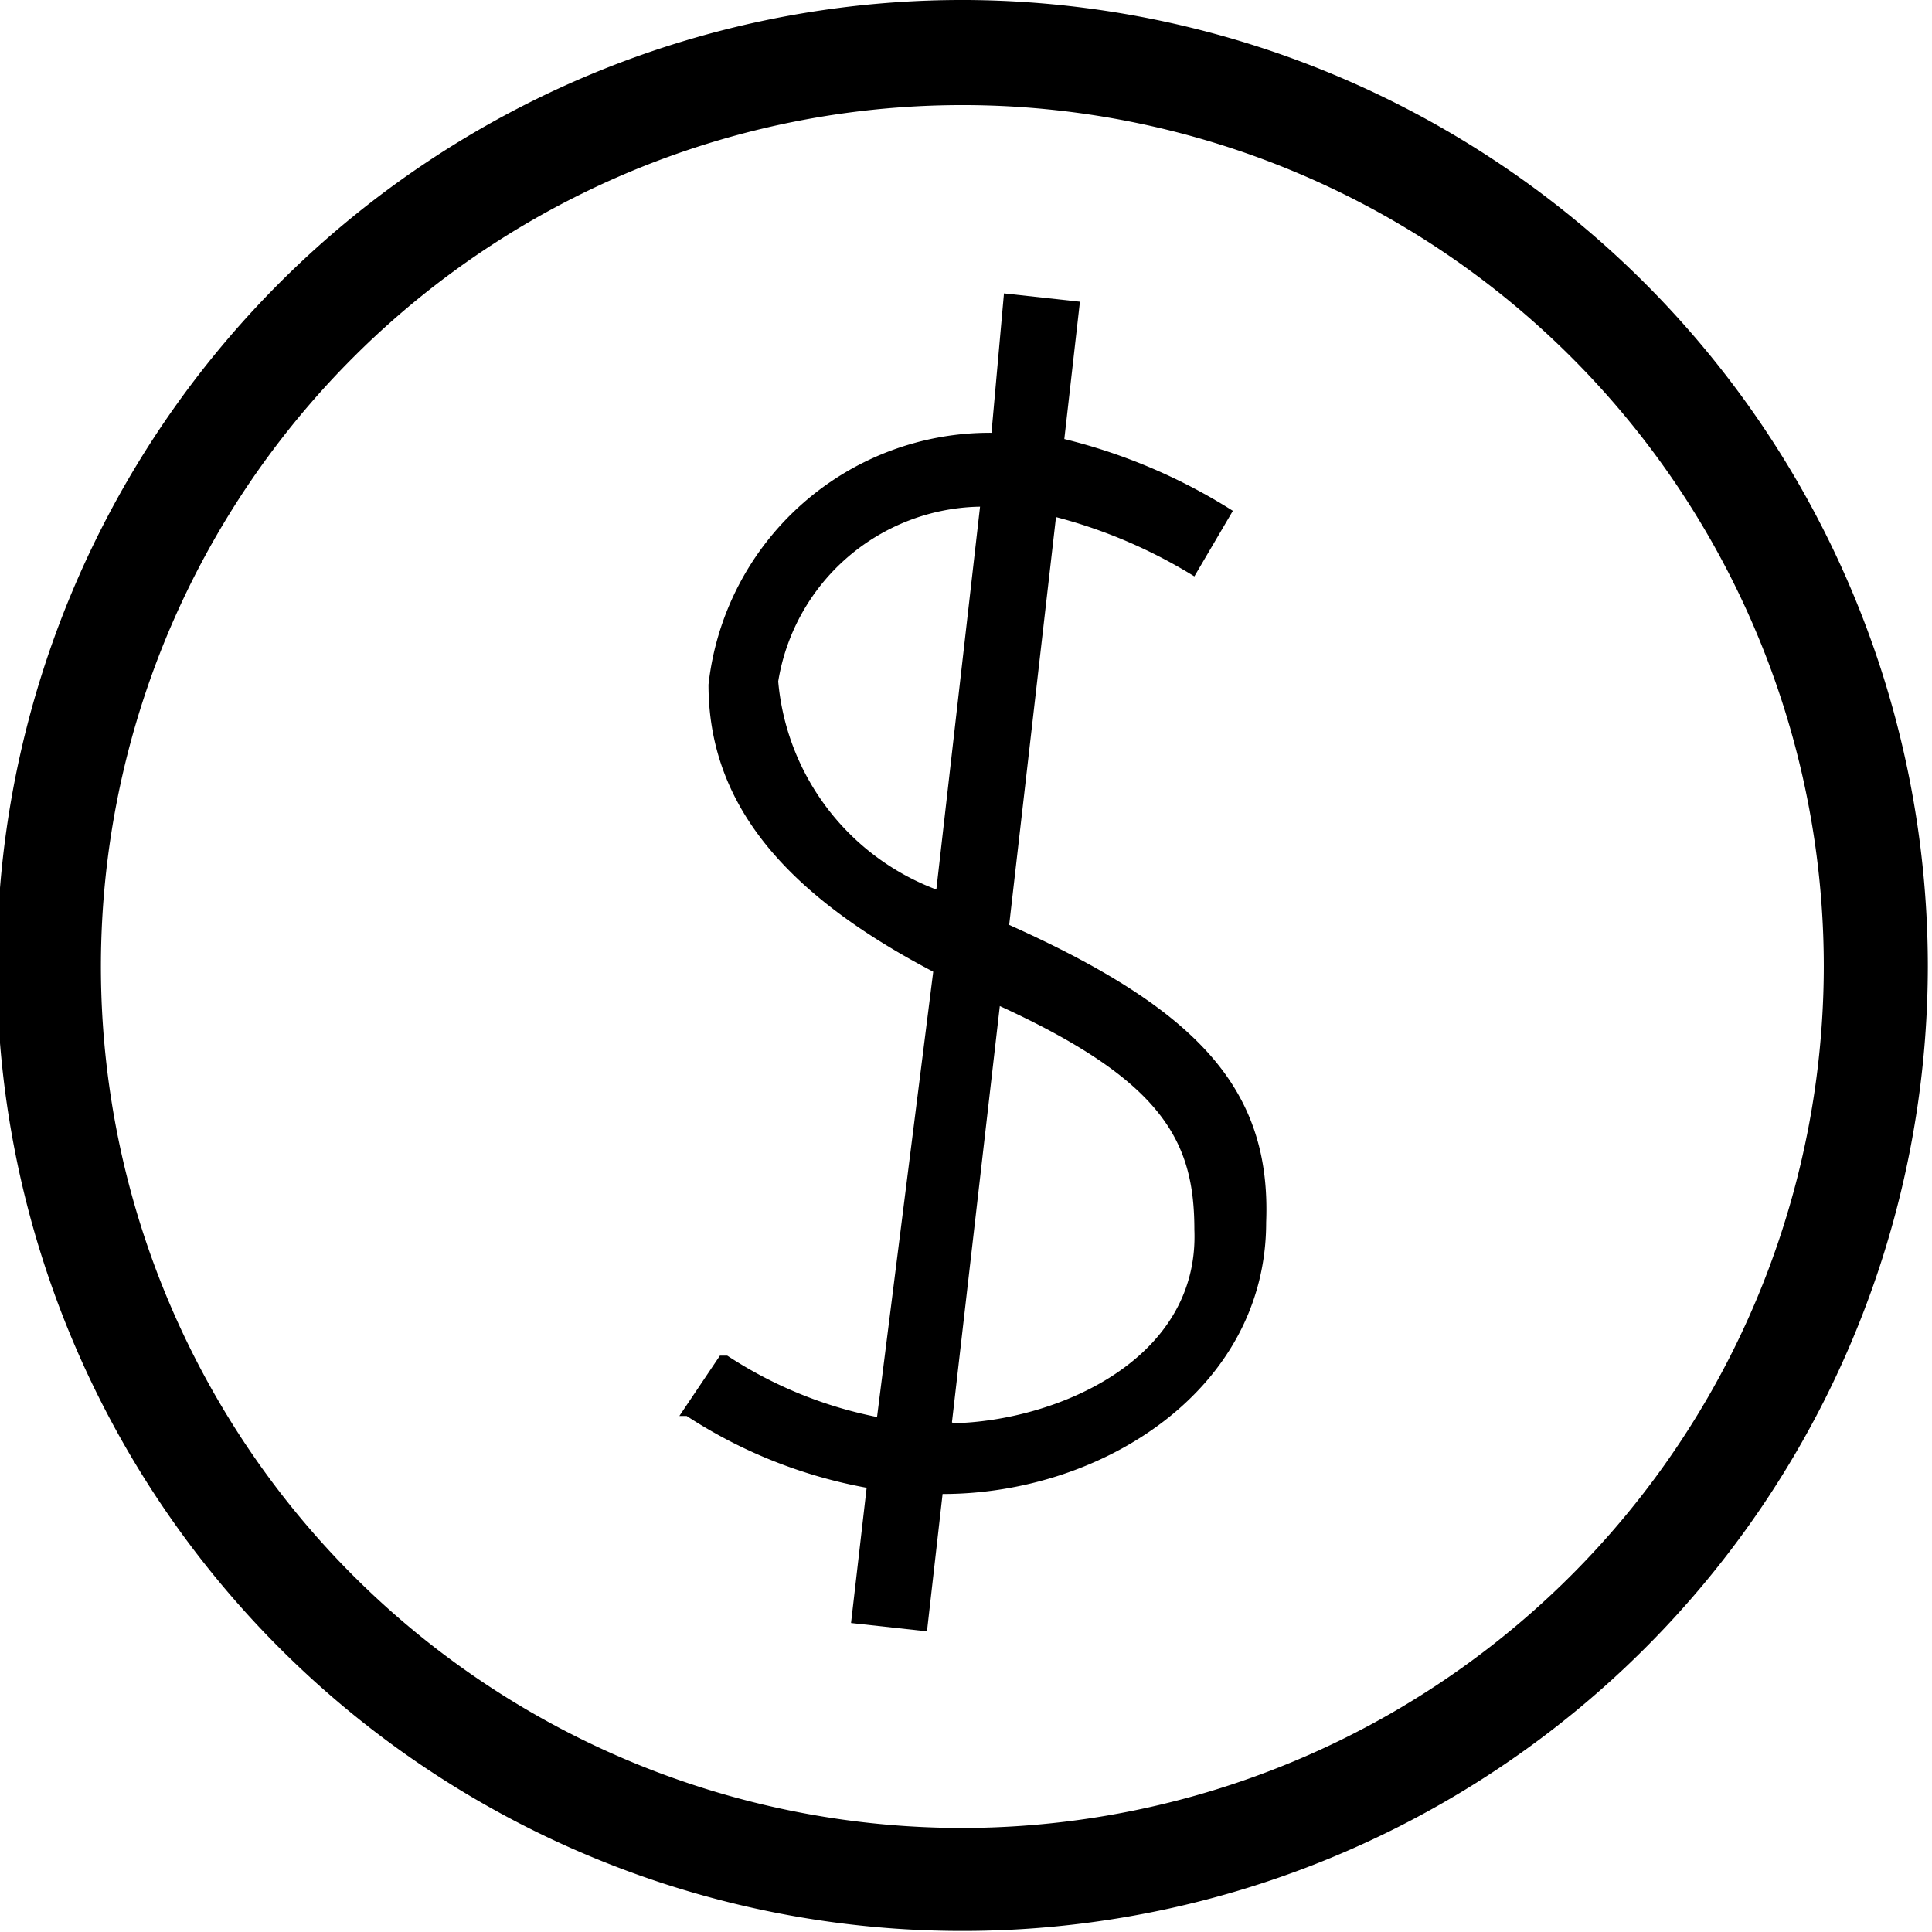 <svg xmlns="http://www.w3.org/2000/svg" viewBox="0 0 18.57 18.57">
    <title>icon-dollar-circle</title>
    <path d="M45.76,38.78A9.28,9.28,0,1,0,55,48.07,9.29,9.29,0,0,0,45.76,38.78Zm0,17.57A8.28,8.28,0,1,1,54,48.07,8.29,8.29,0,0,1,45.76,56.35Z" transform="translate(-36.47 -38.78)"/>
    <path d="M46.17,47.67l0.45-3.92a4.87,4.87,0,0,1,1.33.57l0.37-.63A5.45,5.45,0,0,0,46.7,43l0.15-1.32-0.73-.08L46,42.94h0a2.72,2.72,0,0,0-2.72,2.42c0,1.13.71,2,2.16,2.76L44.9,52.4a4.06,4.06,0,0,1-1.44-.59l-0.07,0L43,52.39l0.07,0a4.7,4.7,0,0,0,1.73.69l-0.15,1.3,0.73,0.08,0.15-1.32h0c1.53,0,3.11-1,3.11-2.61C48.69,49.26,48,48.49,46.17,47.67Zm-0.7-.34a2.36,2.36,0,0,1-1.52-2,2,2,0,0,1,1.94-1.68Zm0.15,5.12,0.46-4c1.57,0.72,1.87,1.3,1.87,2.15C48,51.86,46.61,52.44,45.63,52.46Z" transform="translate(-36.47 -38.78)"/>
</svg>
